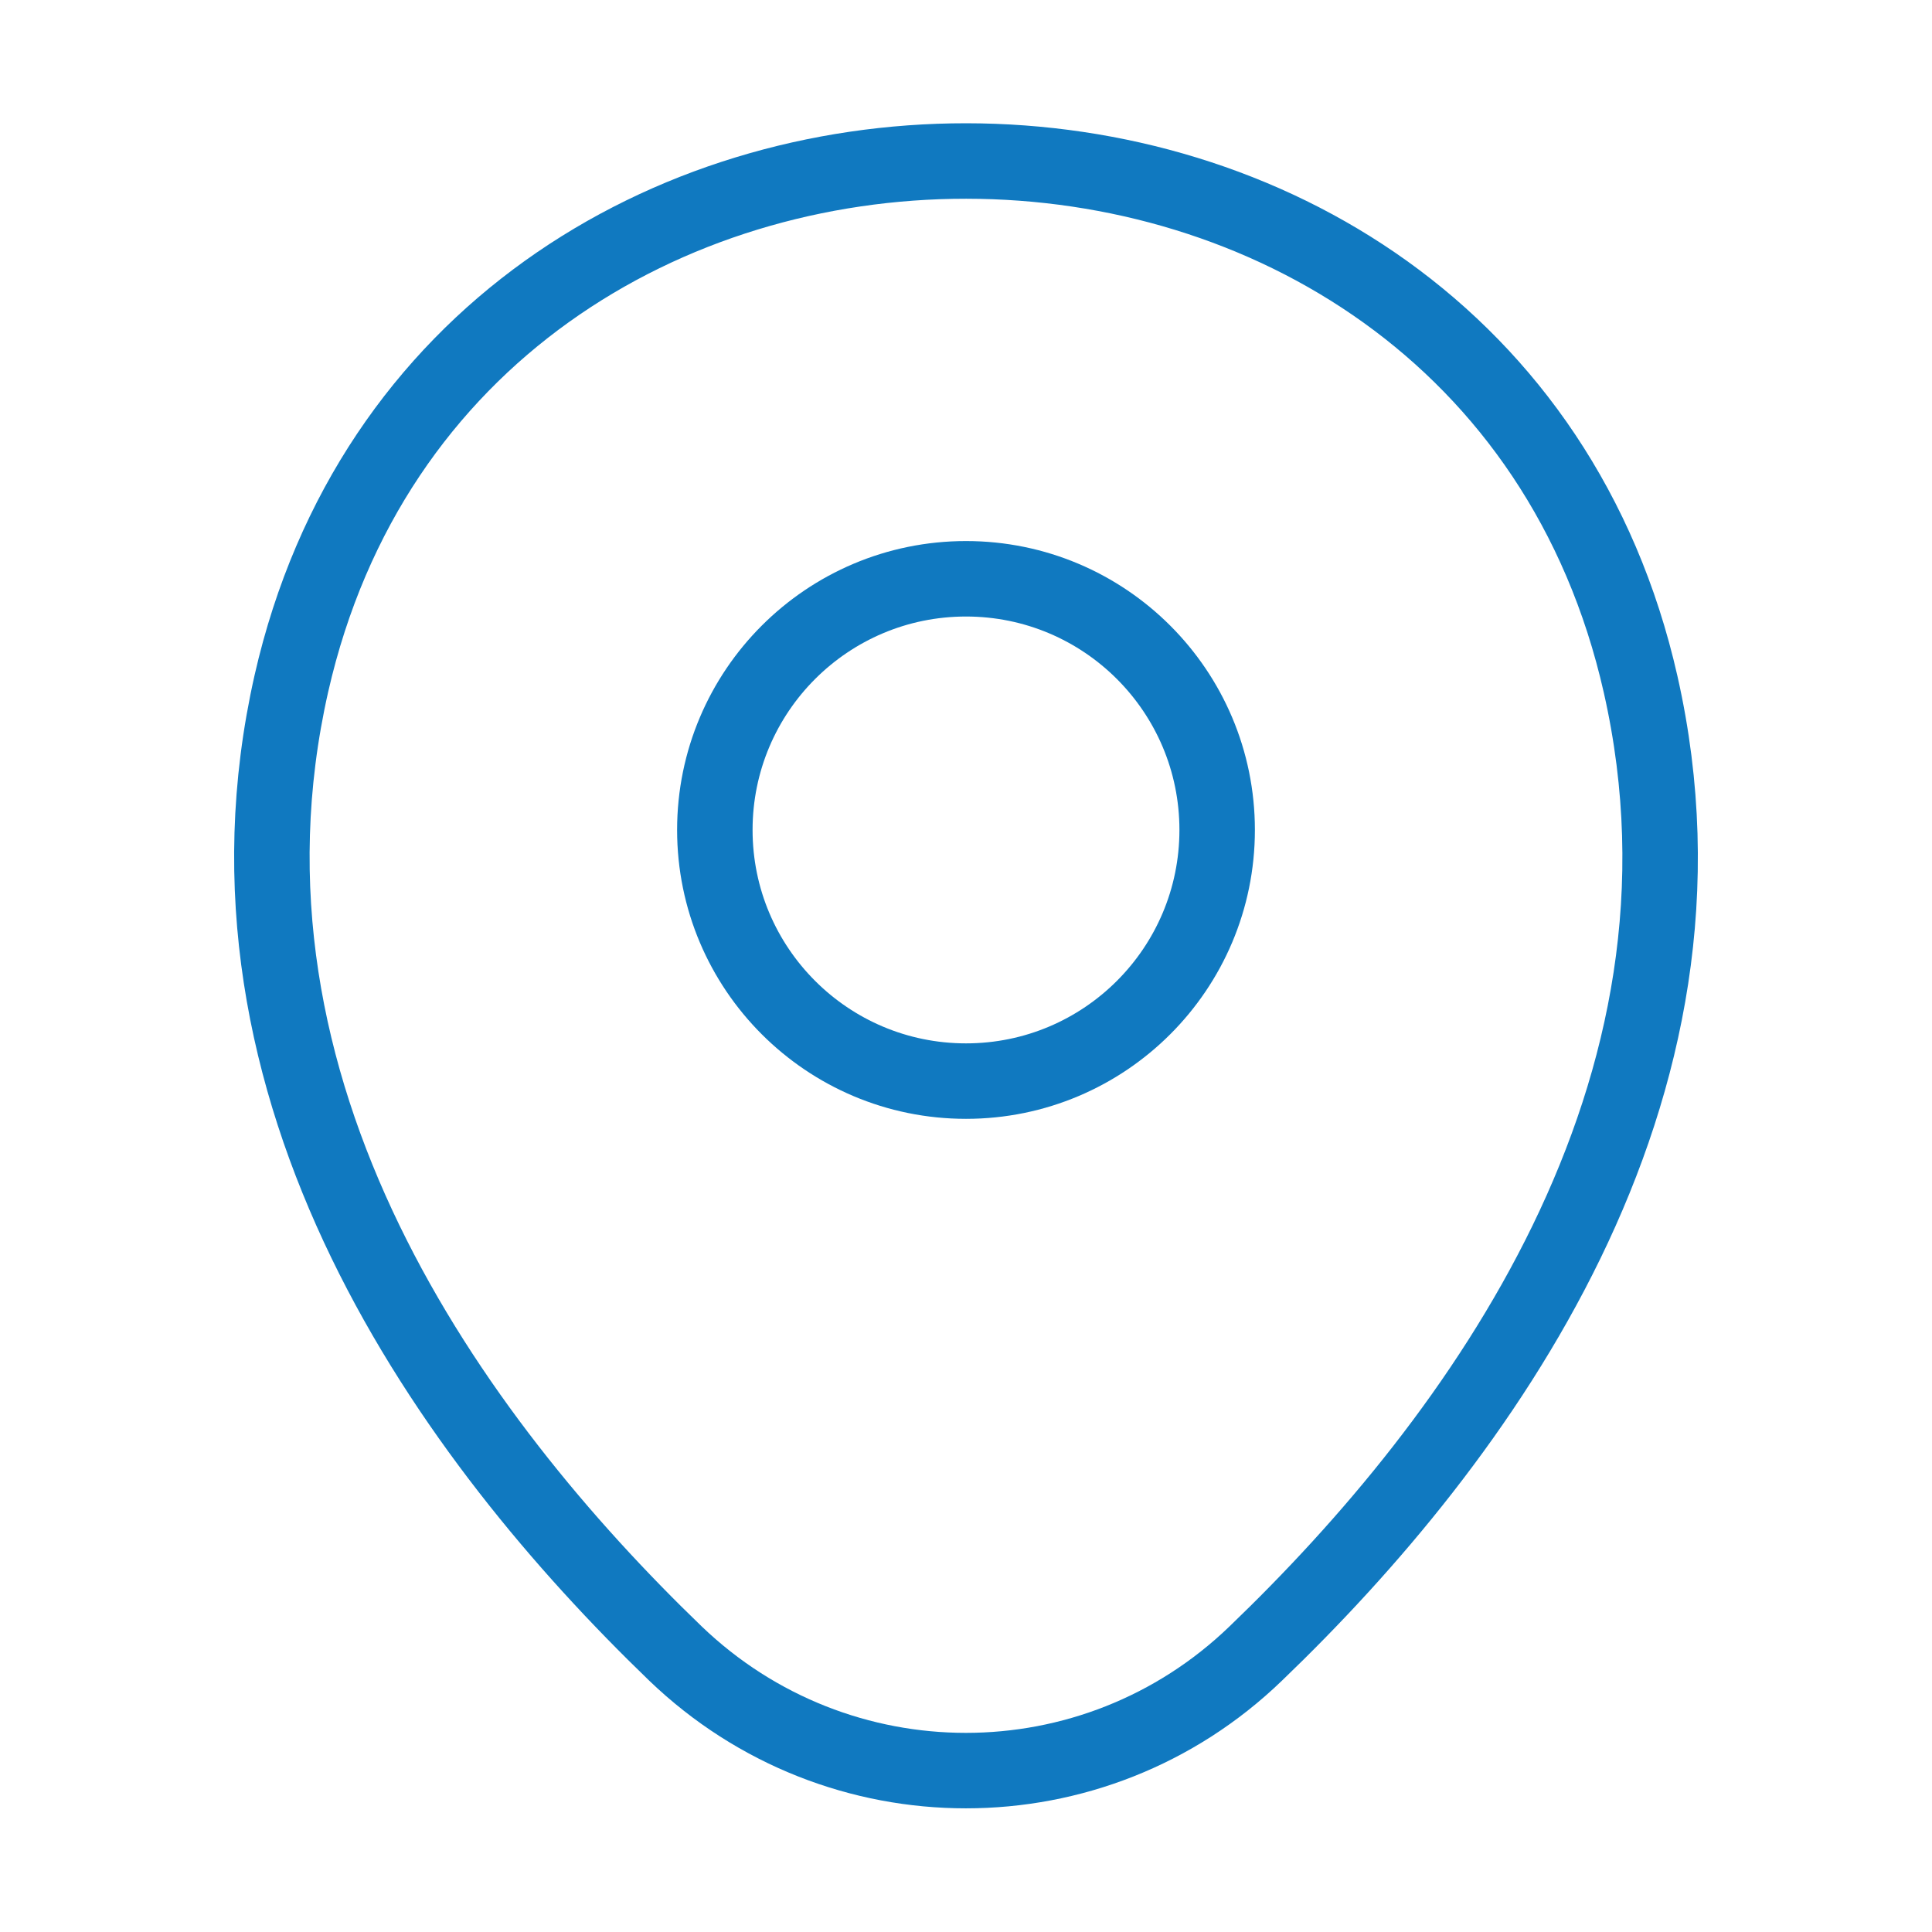 <svg width="64" height="64" viewBox="0 0 64 64" fill="none" xmlns="http://www.w3.org/2000/svg">
<path d="M32 35.813C36.595 35.813 40.32 32.088 40.32 27.493C40.32 22.898 36.595 19.173 32 19.173C27.405 19.173 23.68 22.898 23.68 27.493C23.68 32.088 27.405 35.813 32 35.813Z" stroke="#1079C0" stroke-width="2.5"/>
<path d="M9.653 22.64C14.907 -0.453 49.12 -0.427 54.347 22.667C57.413 36.213 48.987 47.68 41.6 54.773C36.24 59.947 27.76 59.947 22.373 54.773C15.013 47.68 6.587 36.187 9.653 22.64Z" stroke="#1079C0" stroke-width="2.5"/>
</svg>

